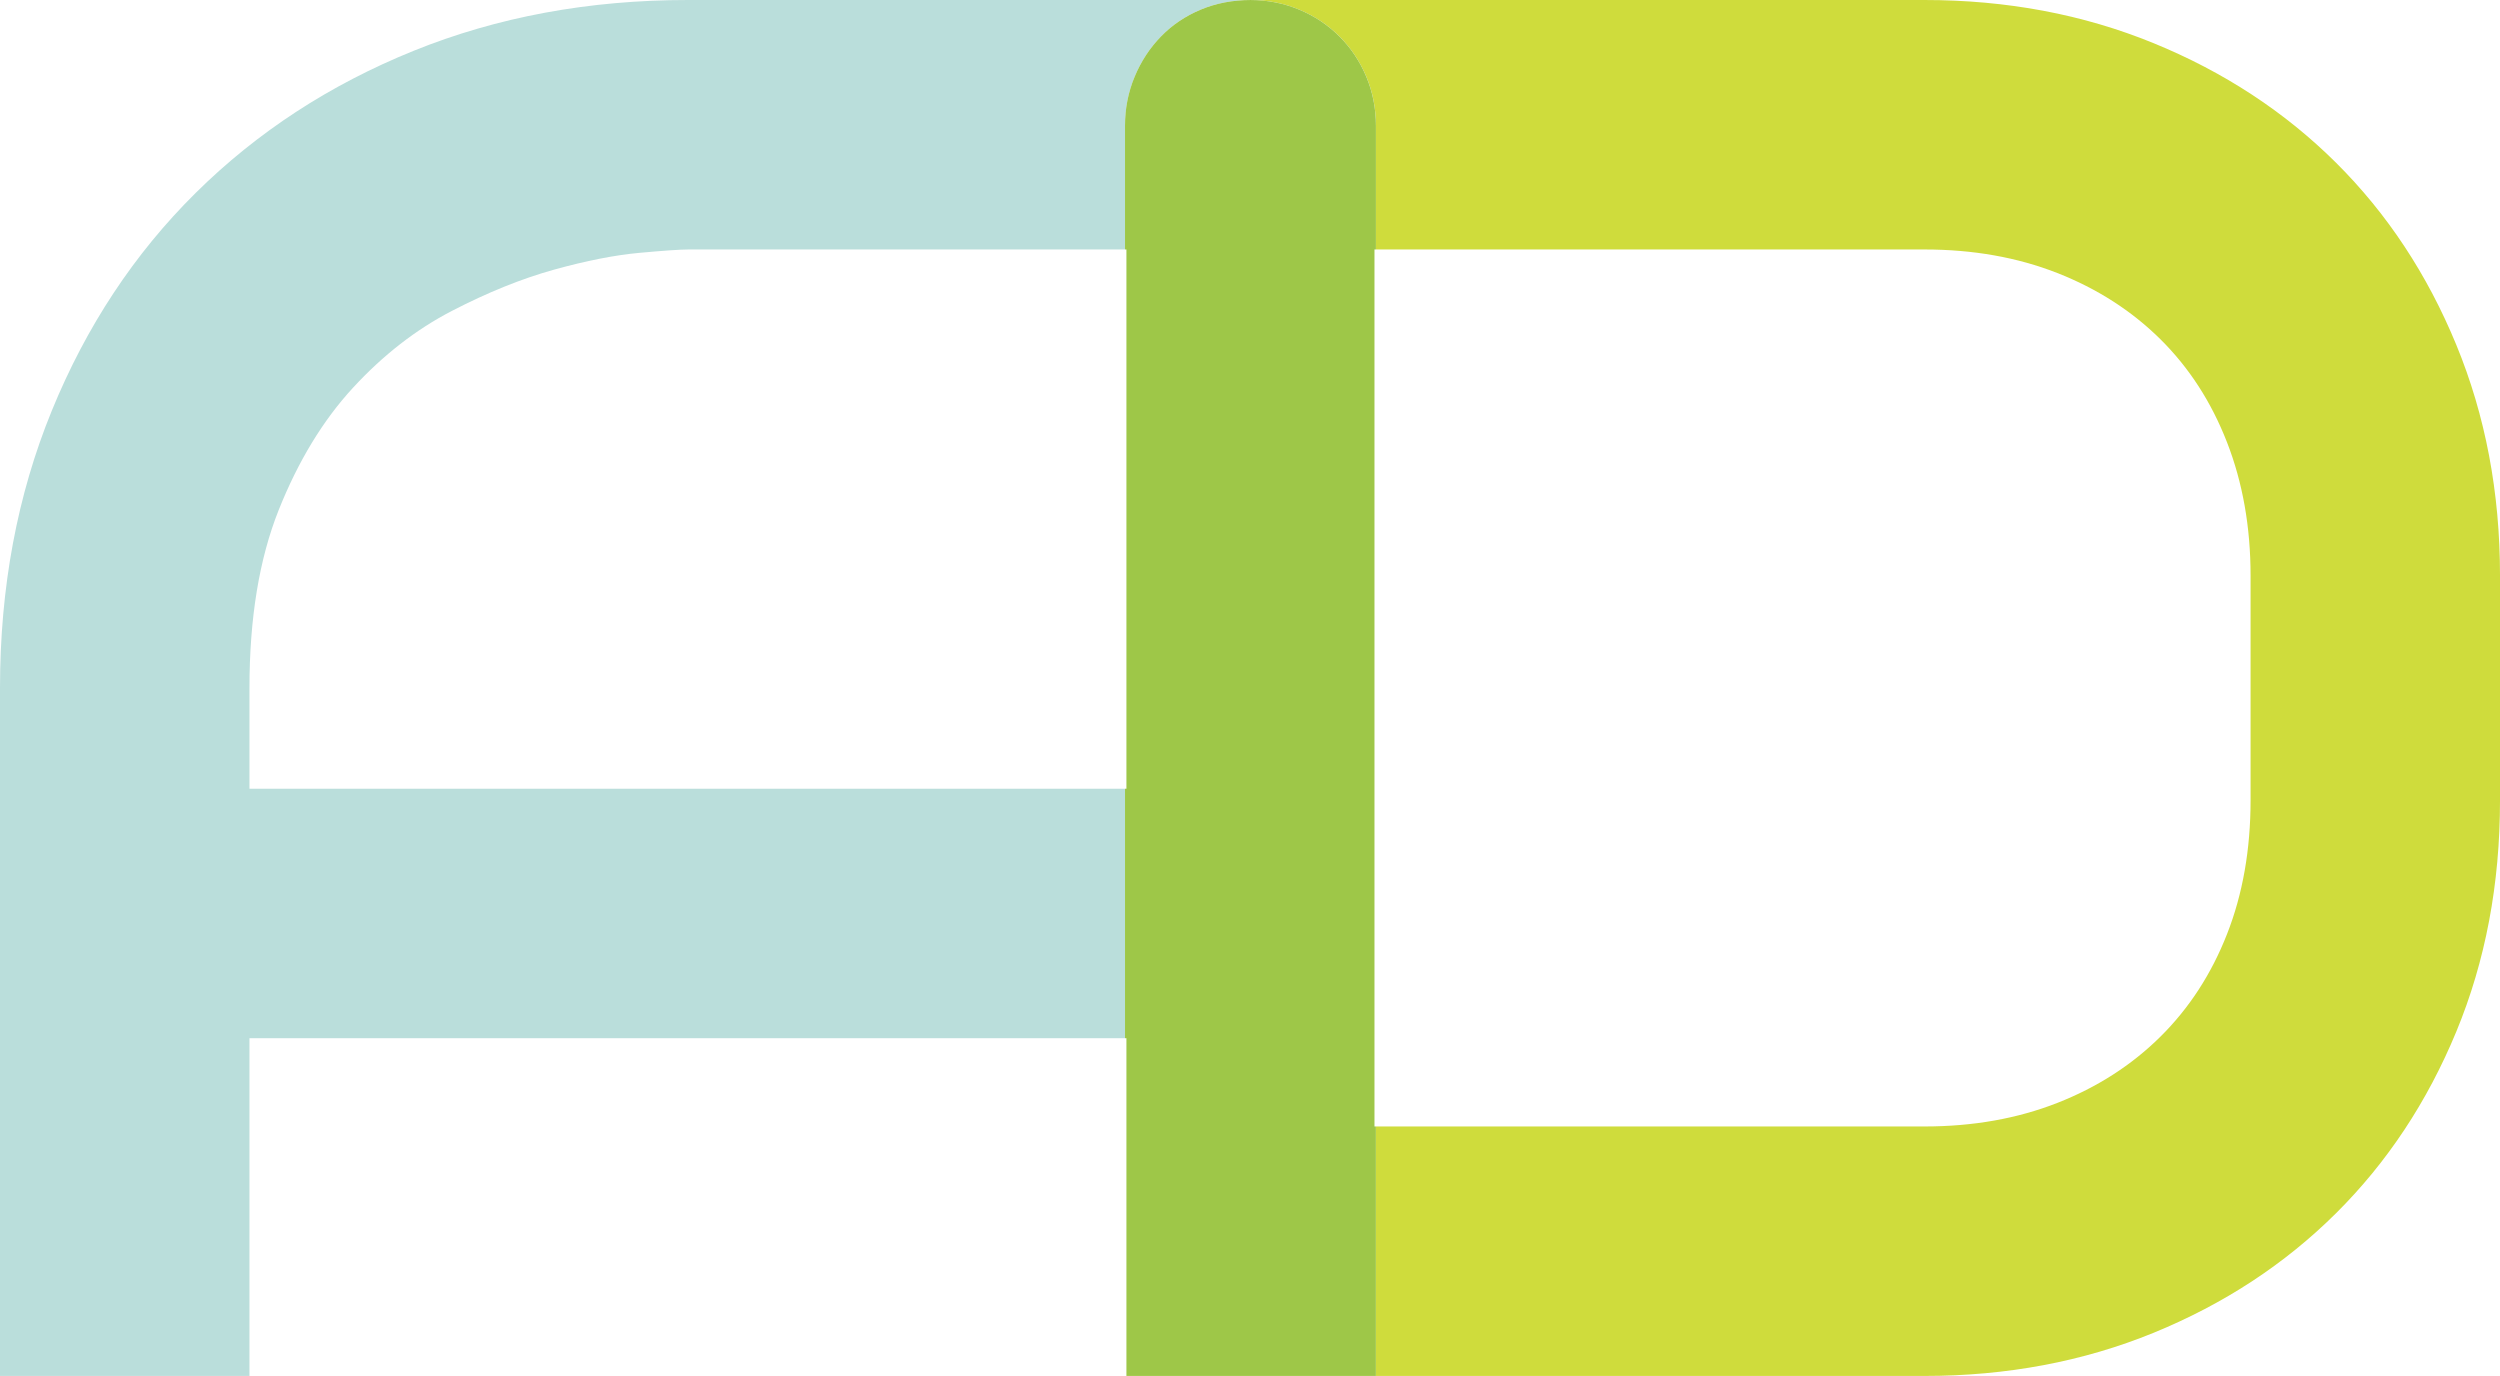 <svg version="1.1" id="图层_1" x="0px" y="0px" width="210px" height="115.578px" viewBox="0 0 210 115.578" enable-background="new 0 0 210 115.578" xml:space="preserve" xmlns="http://www.w3.org/2000/svg" xmlns:xlink="http://www.w3.org/1999/xlink" xmlns:xml="http://www.w3.org/XML/1998/namespace">
  <path fill="#CFDC3C" d="M206.333,28.976c-2.444-5.937-5.817-11.042-10.114-15.314c-4.301-4.271-9.404-7.616-15.313-10.034
	C174.992,1.209,168.572,0,161.641,0h-56.579c-0.008,0-0.016,0.001-0.021,0.001c1.441,0.003,2.805,0.271,4.089,0.805
	c1.29,0.539,2.418,1.29,3.386,2.257c0.967,0.968,1.717,2.097,2.258,3.386c0.535,1.289,0.806,2.659,0.806,4.11v10.397h46.063
	c4.084,0,7.806,0.658,11.164,1.975c3.356,1.317,6.246,3.171,8.662,5.561c2.418,2.392,4.284,5.279,5.602,8.665
	c1.318,3.385,1.977,7.12,1.977,11.203v18.859c0,4.139-0.658,7.887-1.977,11.244c-1.316,3.357-3.184,6.232-5.602,8.623
	c-2.417,2.393-5.306,4.246-8.662,5.563c-3.358,1.316-7.08,1.975-11.164,1.975h-46.063v20.956h46.063
	c6.932,0,13.352-1.209,19.265-3.627c5.907-2.418,11.013-5.763,15.313-10.035c4.297-4.271,7.668-9.36,10.113-15.272
	c2.443-5.91,3.667-12.385,3.667-19.425V48.359C210,41.375,208.777,34.913,206.333,28.976z" class="color c1"/>
  <path fill="#BADEDB" d="M20.955,66.252v-8.463c0-5.856,0.819-10.841,2.457-14.951c1.64-4.11,3.721-7.536,6.248-10.276
	c2.525-2.74,5.292-4.889,8.301-6.447c3.009-1.558,5.87-2.713,8.584-3.466c2.713-0.752,5.104-1.222,7.173-1.411
	c2.069-0.188,3.426-0.281,4.07-0.281h36.716V10.559c0-1.451,0.269-2.821,0.807-4.11c0.534-1.289,1.273-2.418,2.215-3.386
	c0.939-0.967,2.055-1.718,3.345-2.257c1.284-0.533,2.674-0.802,4.171-0.805c-0.008,0-0.015-0.001-0.022-0.001H57.79
	c-8.33,0-16.015,1.425-23.053,4.271C27.698,7.12,21.601,11.097,16.442,16.2c-5.158,5.105-9.188,11.203-12.09,18.296
	C1.45,41.589,0,49.354,0,57.789v57.789h20.955V87.207h73.549V66.252H20.955z" class="color c2"/>
  <path fill="#9EC748" d="M115.578,20.956V10.559c0-1.451-0.271-2.821-0.807-4.11c-0.539-1.289-1.289-2.418-2.258-3.386
	c-0.967-0.967-2.095-1.718-3.385-2.257c-1.283-0.533-2.646-0.802-4.089-0.805c-1.497,0.003-2.887,0.271-4.171,0.805
	c-1.29,0.539-2.405,1.29-3.345,2.257c-0.941,0.968-1.681,2.097-2.215,3.386c-0.538,1.289-0.807,2.659-0.807,4.11v10.397h0.118
	v45.296h-0.118v20.955h0.118v19.402v8.969h10.439h10.517V94.622h-0.119V20.956H115.578z" class="color c3"/>
</svg>